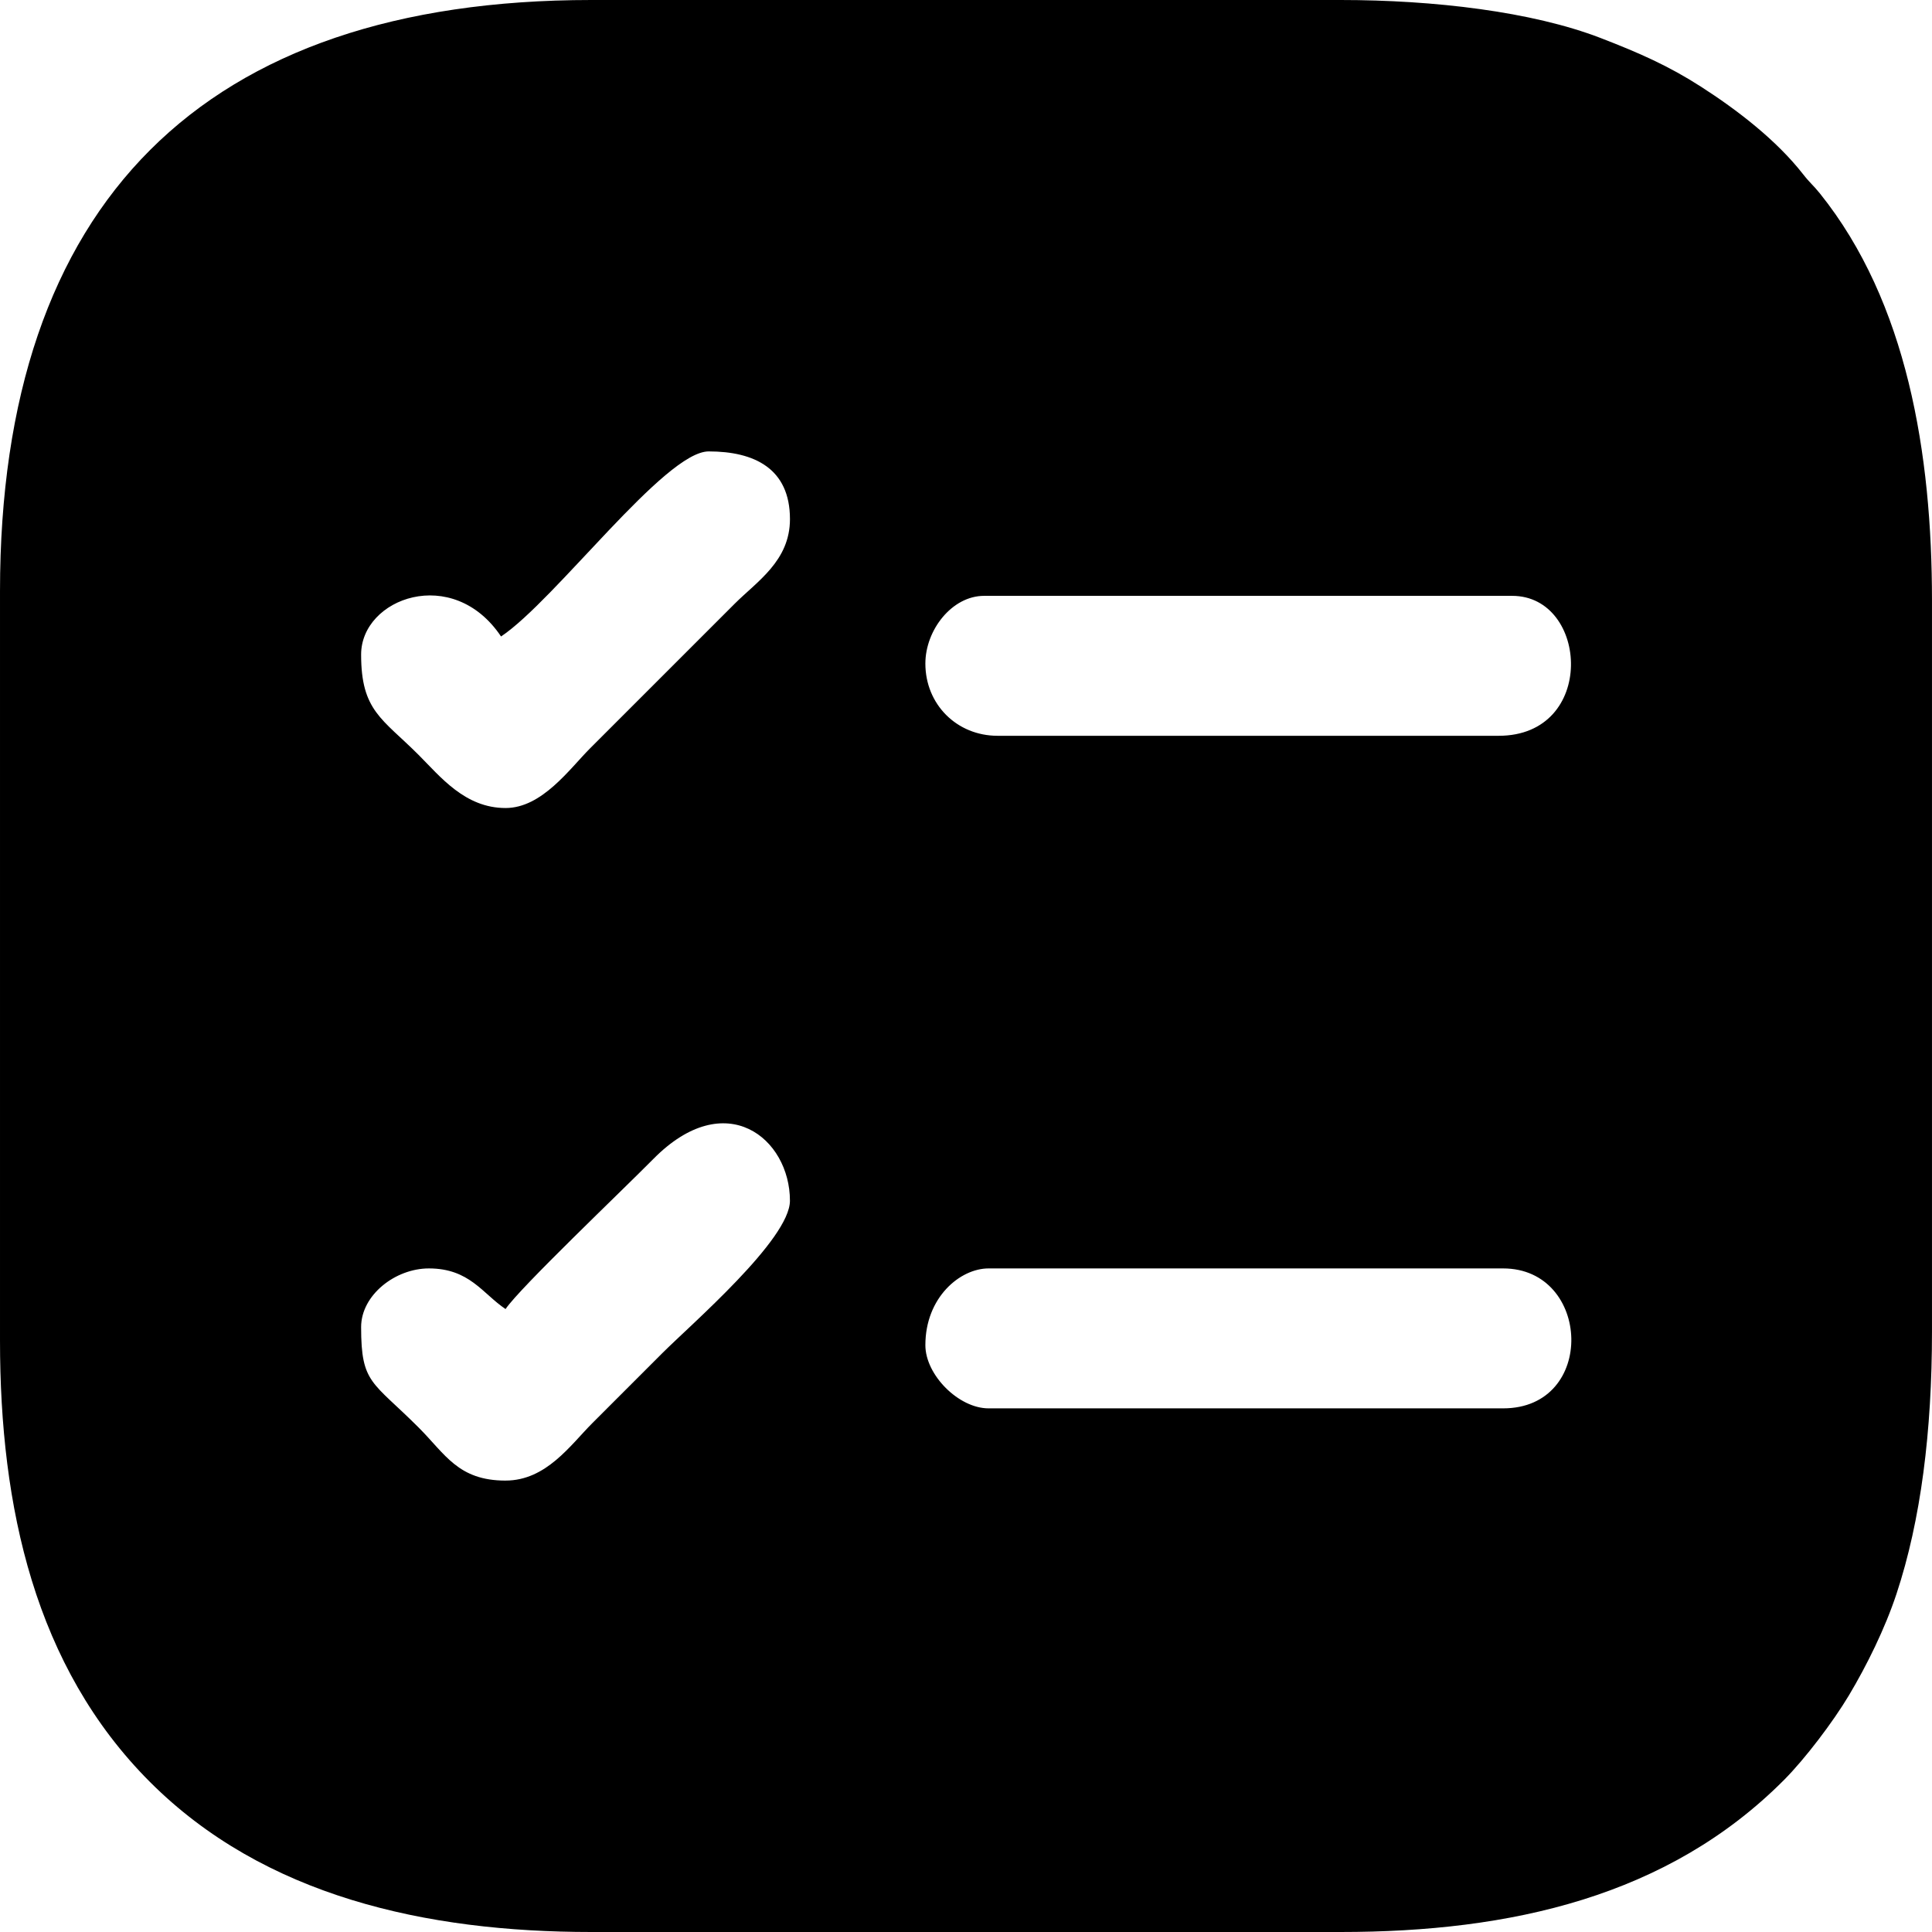 <?xml version="1.0" encoding="UTF-8"?>
<!DOCTYPE svg PUBLIC "-//W3C//DTD SVG 1.1//EN" "http://www.w3.org/Graphics/SVG/1.1/DTD/svg11.dtd">
<!-- Creator: CorelDRAW 2017 -->
<svg xmlns="http://www.w3.org/2000/svg" xml:space="preserve" width="18.61mm" height="18.61mm" version="1.1" style="shape-rendering:geometricPrecision; text-rendering:geometricPrecision; image-rendering:optimizeQuality; fill-rule:evenodd; clip-rule:evenodd"
viewBox="0 0 1101.74 1101.74"
 xmlns:xlink="http://www.w3.org/1999/xlink">
 <defs>
  <style type="text/css">
   <![CDATA[
    .fil0 {fill:black}
   ]]>
  </style>
 </defs>
 <g id="Warstwa_x0020_1">
  <path class="fil0" d="M527.7 767.09c0,-27.3 19.84,-43.76 36.03,-43.76l293.45 0c50.27,0 53.4,79.8 0,79.8l-293.45 0c-17.01,0 -36.03,-19.01 -36.03,-36.04zm-239.4 77.23c-27.04,0 -34.35,-15.04 -49.55,-30.24 -26.53,-26.53 -32.82,-24.89 -32.82,-57.28 0,-18.29 19.49,-33.47 38.62,-33.47 23.23,0 30.59,14.36 43.75,23.17 8.04,-12 66.11,-67.19 84.29,-85.6 41.32,-41.86 77.88,-11.61 77.88,23.82 0,22.03 -56.23,70.39 -72.73,86.88 -13.92,13.92 -25.97,25.97 -39.89,39.89 -12.58,12.59 -26.34,32.82 -49.56,32.82zm239.4 -465.91c0,-19.13 15.17,-38.62 33.47,-38.62l301.17 0c43.68,0 48.27,79.8 -7.72,79.8l-285.73 0c-23.27,0 -41.19,-17.92 -41.19,-41.18zm-239.4 82.37c-23.17,0 -37.19,-17.88 -49.55,-30.25 -20.82,-20.83 -32.82,-25.07 -32.82,-57.27 0,-32.18 52.27,-51.42 79.8,-10.3 31.04,-20.78 93.41,-105.54 118.41,-105.54 25.83,0 46.34,9.61 46.34,38.61 0,23.83 -18.77,35.5 -31.54,48.27l-82.37 82.37c-11.72,11.72 -27.43,34.11 -48.27,34.11zm-288.3 -123.56l0 427.31c0,94.67 19.81,185.93 85.54,251.67 65.07,65.07 157.12,85.54 251.67,85.54l427.31 0c96.89,0 186.7,-20.15 252.96,-86.83 11.92,-12.01 27.81,-32.94 36.86,-48.08 10.2,-17.07 20.59,-38.11 27.12,-57.82 13.96,-42.1 20.27,-92.85 20.27,-149.63l0 -417.01c0,-83.4 -14.11,-170.04 -63.94,-232.09 -3.68,-4.58 -5.57,-5.81 -9.61,-10.98 -15.22,-19.46 -37.47,-36.56 -58.22,-49.89 -18.48,-11.86 -34.98,-19.16 -57.21,-27.74 -39.1,-15.08 -95.07,-21.67 -148.23,-21.67l-427.31 0c-221.23,0 -337.21,115.58 -337.21,337.21z"/>
 </g>
</svg>
